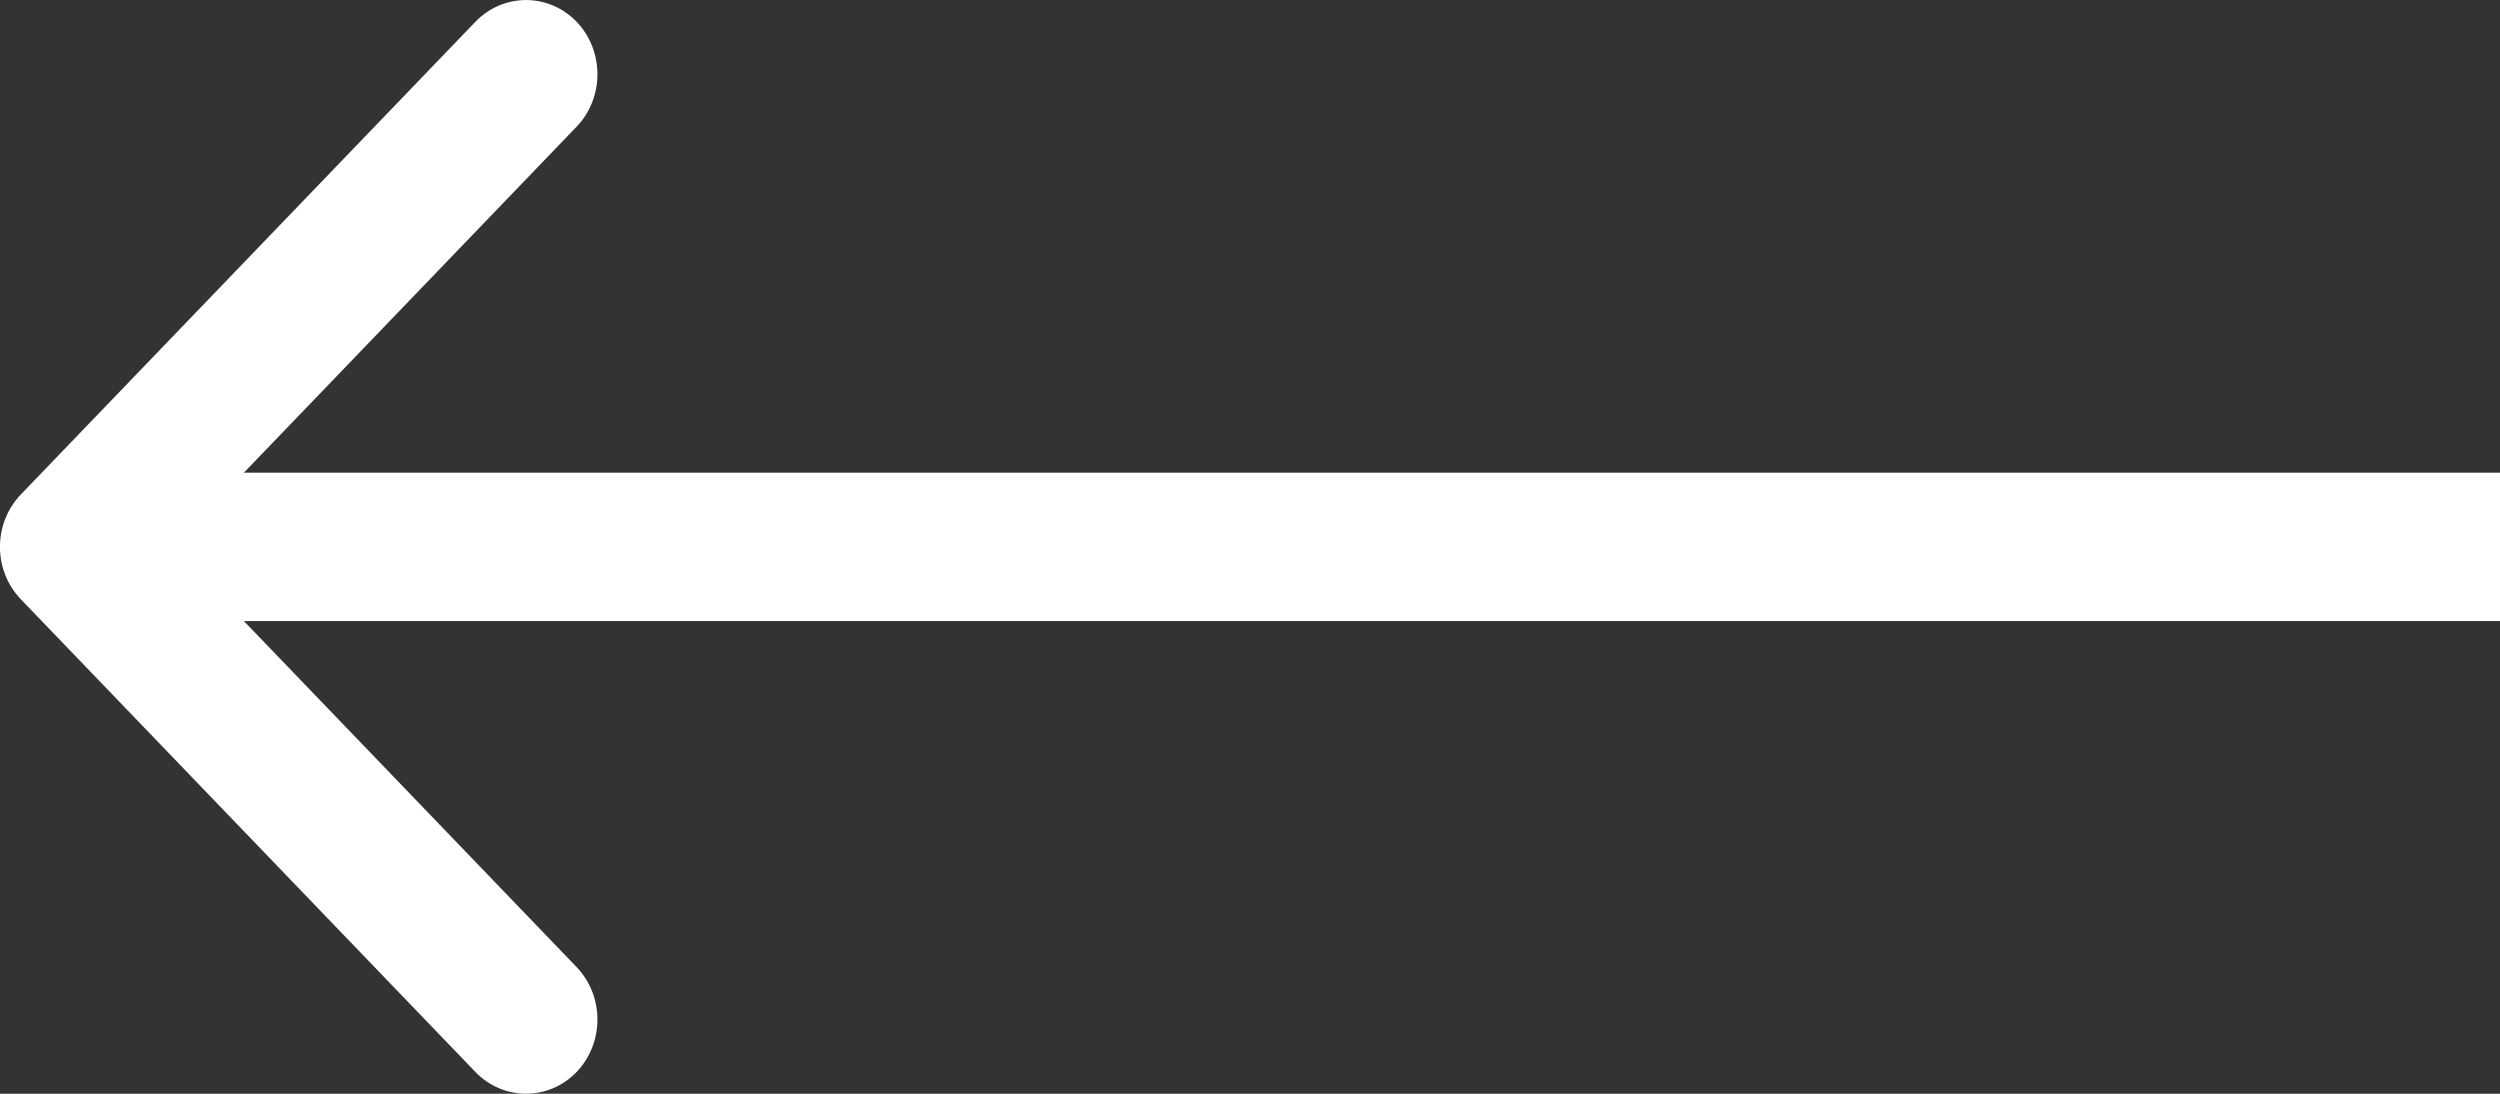 <svg width="16" height="7" viewBox="0 0 16 7" fill="none" xmlns="http://www.w3.org/2000/svg">
<rect x="0" y="0" width="16" height="7" fill="#333333" stroke="none"/>
<path fill-rule="evenodd" clip-rule="evenodd" d="M3.043 0.139L0.134 3.164C-0.045 3.35 -0.045 3.65 0.134 3.836L3.043 6.861C3.222 7.046 3.511 7.046 3.69 6.861C3.868 6.675 3.868 6.374 3.69 6.189L1.561 3.975H16V3.025H1.561L3.69 0.811C3.868 0.626 3.868 0.325 3.69 0.139C3.511 -0.046 3.222 -0.046 3.043 0.139Z" fill="white"/>
</svg>
